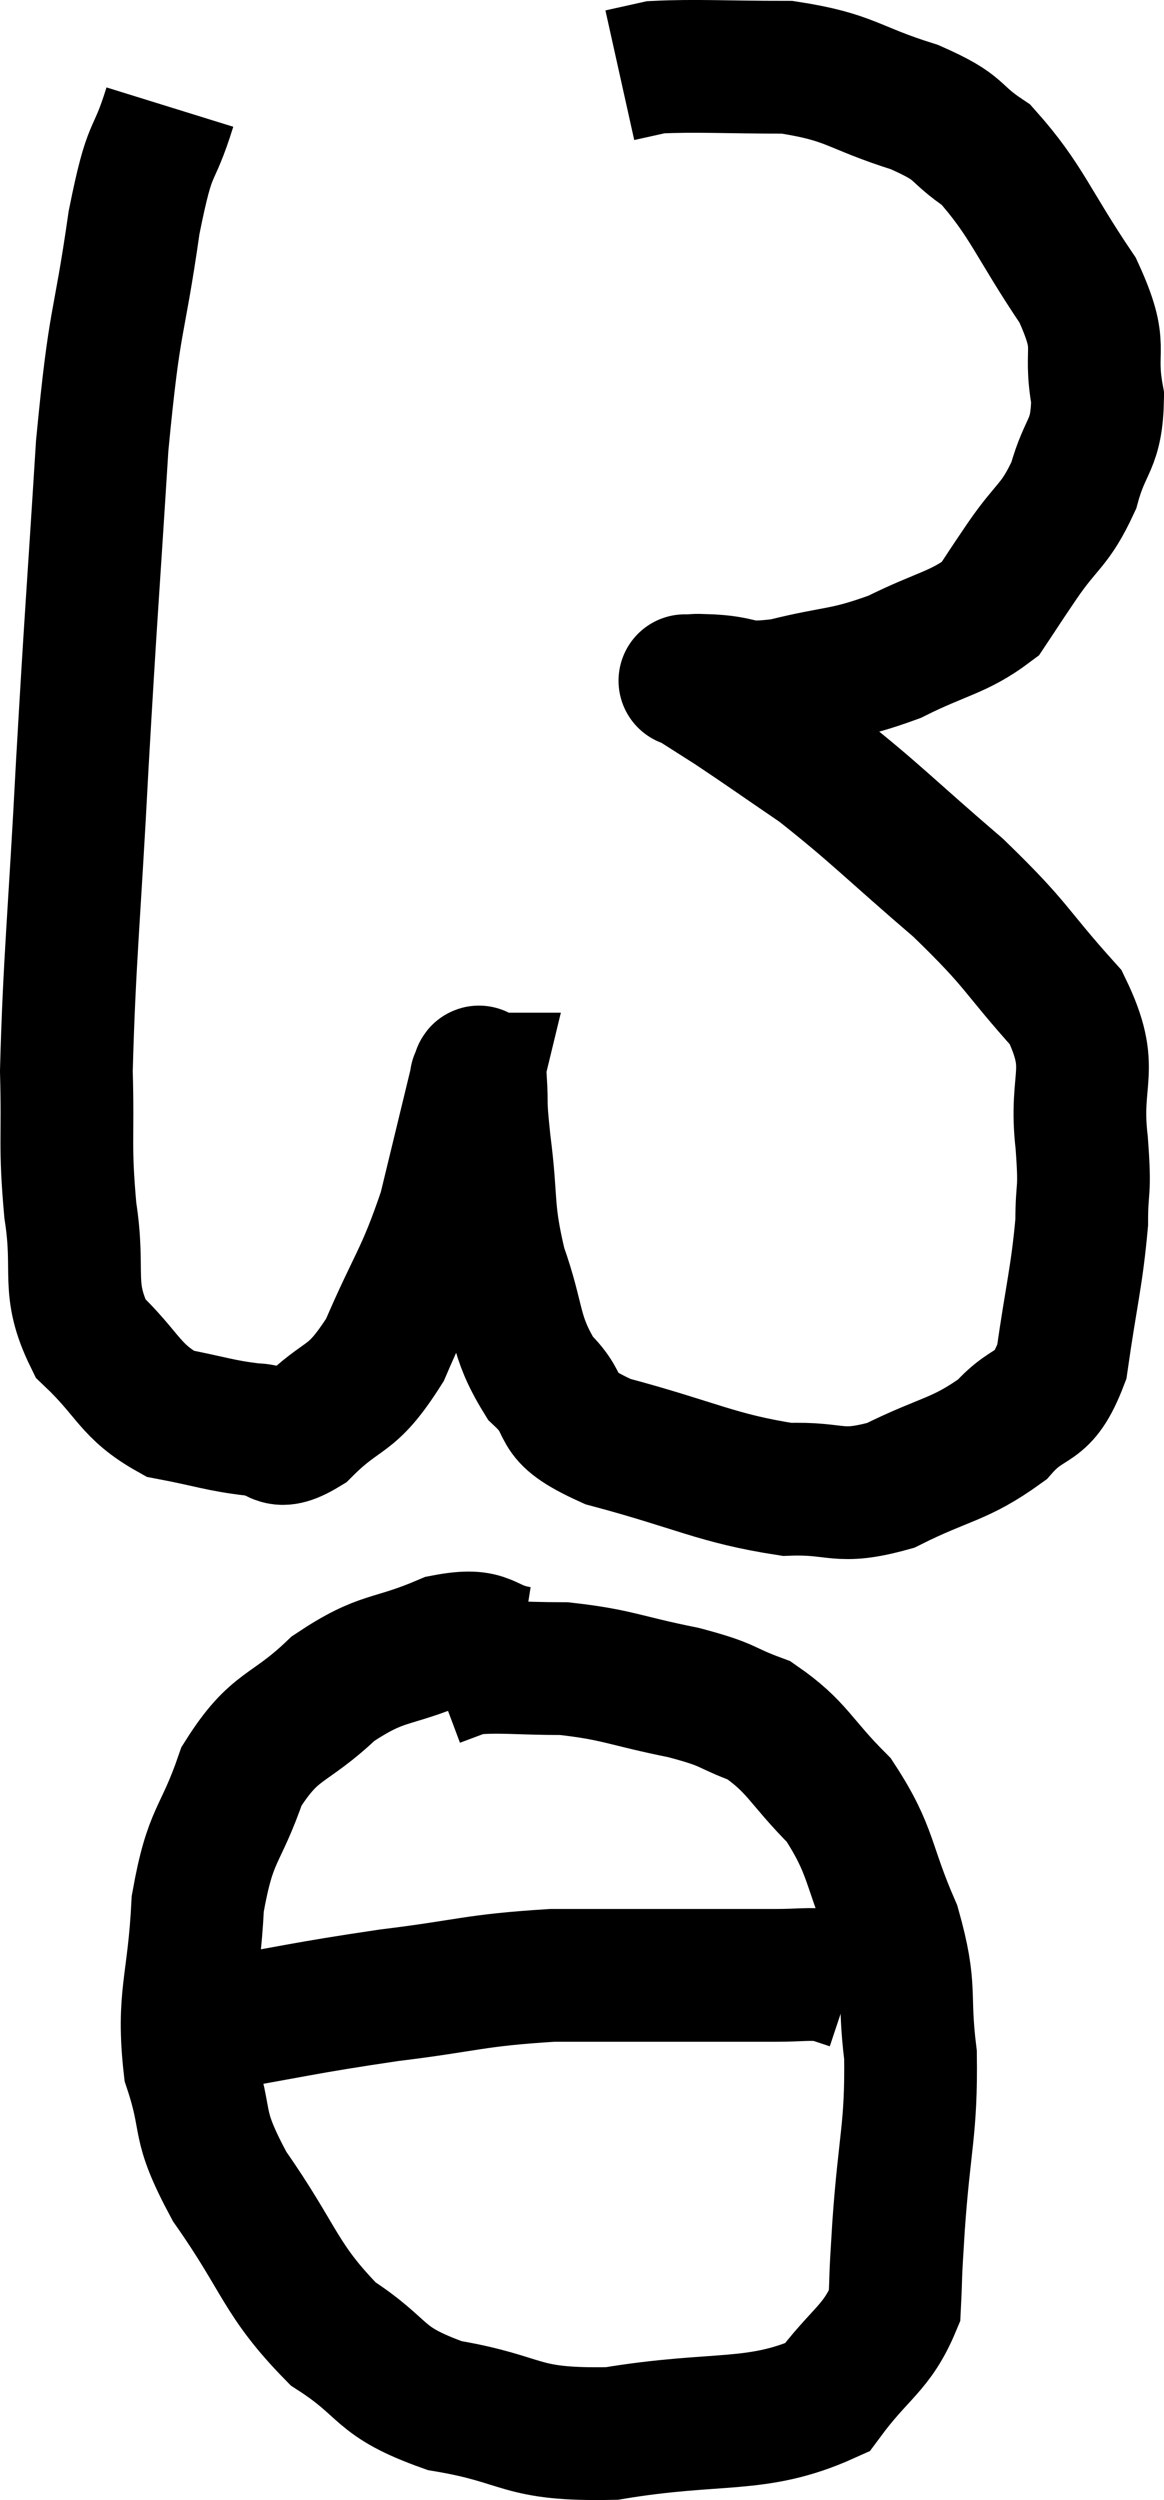 <svg xmlns="http://www.w3.org/2000/svg" viewBox="10.58 2.347 17.54 37.656" width="17.54" height="37.656"><path d="M 13.14 3.96 C 12.87 4.83, 12.855 4.425, 12.6 5.7 C 12.36 7.38, 12.315 7.02, 12.12 9.06 C 11.97 11.46, 11.955 11.505, 11.82 13.86 C 11.7 16.17, 11.625 16.8, 11.58 18.48 C 11.61 19.53, 11.55 19.575, 11.64 20.58 C 11.79 21.54, 11.565 21.735, 11.94 22.5 C 12.54 23.07, 12.525 23.295, 13.14 23.64 C 13.77 23.76, 13.89 23.82, 14.4 23.88 C 14.79 23.88, 14.685 24.18, 15.18 23.88 C 15.78 23.28, 15.855 23.505, 16.38 22.68 C 16.83 21.63, 16.935 21.6, 17.28 20.58 C 17.52 19.59, 17.64 19.095, 17.76 18.6 C 17.76 18.6, 17.76 18.6, 17.76 18.6 C 17.76 18.6, 17.745 18.6, 17.76 18.6 C 17.79 18.6, 17.79 18.36, 17.82 18.6 C 17.85 19.08, 17.805 18.855, 17.88 19.56 C 18 20.49, 17.91 20.535, 18.12 21.42 C 18.42 22.26, 18.315 22.44, 18.72 23.1 C 19.23 23.58, 18.81 23.64, 19.74 24.06 C 21.09 24.42, 21.375 24.615, 22.44 24.78 C 23.22 24.75, 23.19 24.945, 24 24.72 C 24.84 24.3, 25.035 24.345, 25.68 23.88 C 26.13 23.37, 26.28 23.64, 26.58 22.86 C 26.73 21.81, 26.805 21.585, 26.88 20.76 C 26.88 20.16, 26.94 20.37, 26.88 19.56 C 26.76 18.54, 27.105 18.48, 26.64 17.52 C 25.83 16.62, 25.95 16.62, 25.02 15.72 C 23.97 14.82, 23.775 14.595, 22.92 13.92 C 22.26 13.47, 22.095 13.35, 21.6 13.02 C 21.27 12.81, 21.105 12.705, 20.94 12.6 C 20.94 12.6, 20.94 12.6, 20.94 12.6 C 20.94 12.6, 20.85 12.6, 20.94 12.6 C 21.12 12.6, 20.94 12.585, 21.3 12.6 C 21.84 12.63, 21.69 12.75, 22.38 12.66 C 23.22 12.45, 23.28 12.525, 24.06 12.24 C 24.78 11.88, 25.02 11.88, 25.5 11.52 C 25.74 11.16, 25.665 11.265, 25.98 10.8 C 26.37 10.23, 26.475 10.275, 26.76 9.66 C 26.94 9, 27.105 9.075, 27.12 8.34 C 26.97 7.53, 27.24 7.635, 26.82 6.72 C 26.13 5.7, 26.055 5.37, 25.44 4.68 C 24.9 4.32, 25.11 4.29, 24.36 3.96 C 23.4 3.66, 23.415 3.51, 22.44 3.36 C 21.45 3.36, 21.09 3.33, 20.46 3.36 C 20.19 3.42, 20.055 3.45, 19.92 3.48 L 19.92 3.48" fill="none" stroke="black" stroke-width="2"></path><path d="M 18.42 27.24 C 17.85 27.15, 17.985 26.925, 17.28 27.06 C 16.44 27.42, 16.365 27.27, 15.6 27.78 C 14.91 28.44, 14.73 28.29, 14.22 29.1 C 13.89 30.06, 13.755 29.925, 13.56 31.02 C 13.5 32.25, 13.32 32.415, 13.44 33.48 C 13.74 34.38, 13.5 34.275, 14.04 35.28 C 14.82 36.39, 14.79 36.675, 15.6 37.5 C 16.44 38.04, 16.23 38.205, 17.28 38.58 C 18.54 38.79, 18.36 39.03, 19.8 39 C 21.42 38.73, 21.975 38.94, 23.04 38.46 C 23.55 37.77, 23.79 37.725, 24.06 37.08 C 24.09 36.48, 24.06 36.825, 24.12 35.88 C 24.21 34.59, 24.315 34.425, 24.3 33.3 C 24.18 32.34, 24.33 32.34, 24.06 31.38 C 23.64 30.42, 23.73 30.24, 23.22 29.46 C 22.62 28.86, 22.605 28.665, 22.02 28.26 C 21.45 28.05, 21.615 28.035, 20.88 27.84 C 19.98 27.66, 19.89 27.57, 19.08 27.48 C 18.36 27.48, 18.12 27.435, 17.64 27.48 C 17.4 27.57, 17.28 27.615, 17.16 27.66 L 17.16 27.66" fill="none" stroke="black" stroke-width="2"></path><path d="M 13.62 32.88 C 15.03 32.64, 15.12 32.595, 16.44 32.4 C 17.67 32.25, 17.7 32.175, 18.9 32.1 C 20.07 32.1, 20.4 32.1, 21.24 32.1 C 21.75 32.1, 21.81 32.1, 22.26 32.1 C 22.65 32.1, 22.755 32.07, 23.04 32.1 C 23.22 32.16, 23.31 32.19, 23.4 32.22 C 23.4 32.22, 23.4 32.22, 23.4 32.22 L 23.4 32.22" fill="none" stroke="black" stroke-width="2"></path></svg>
